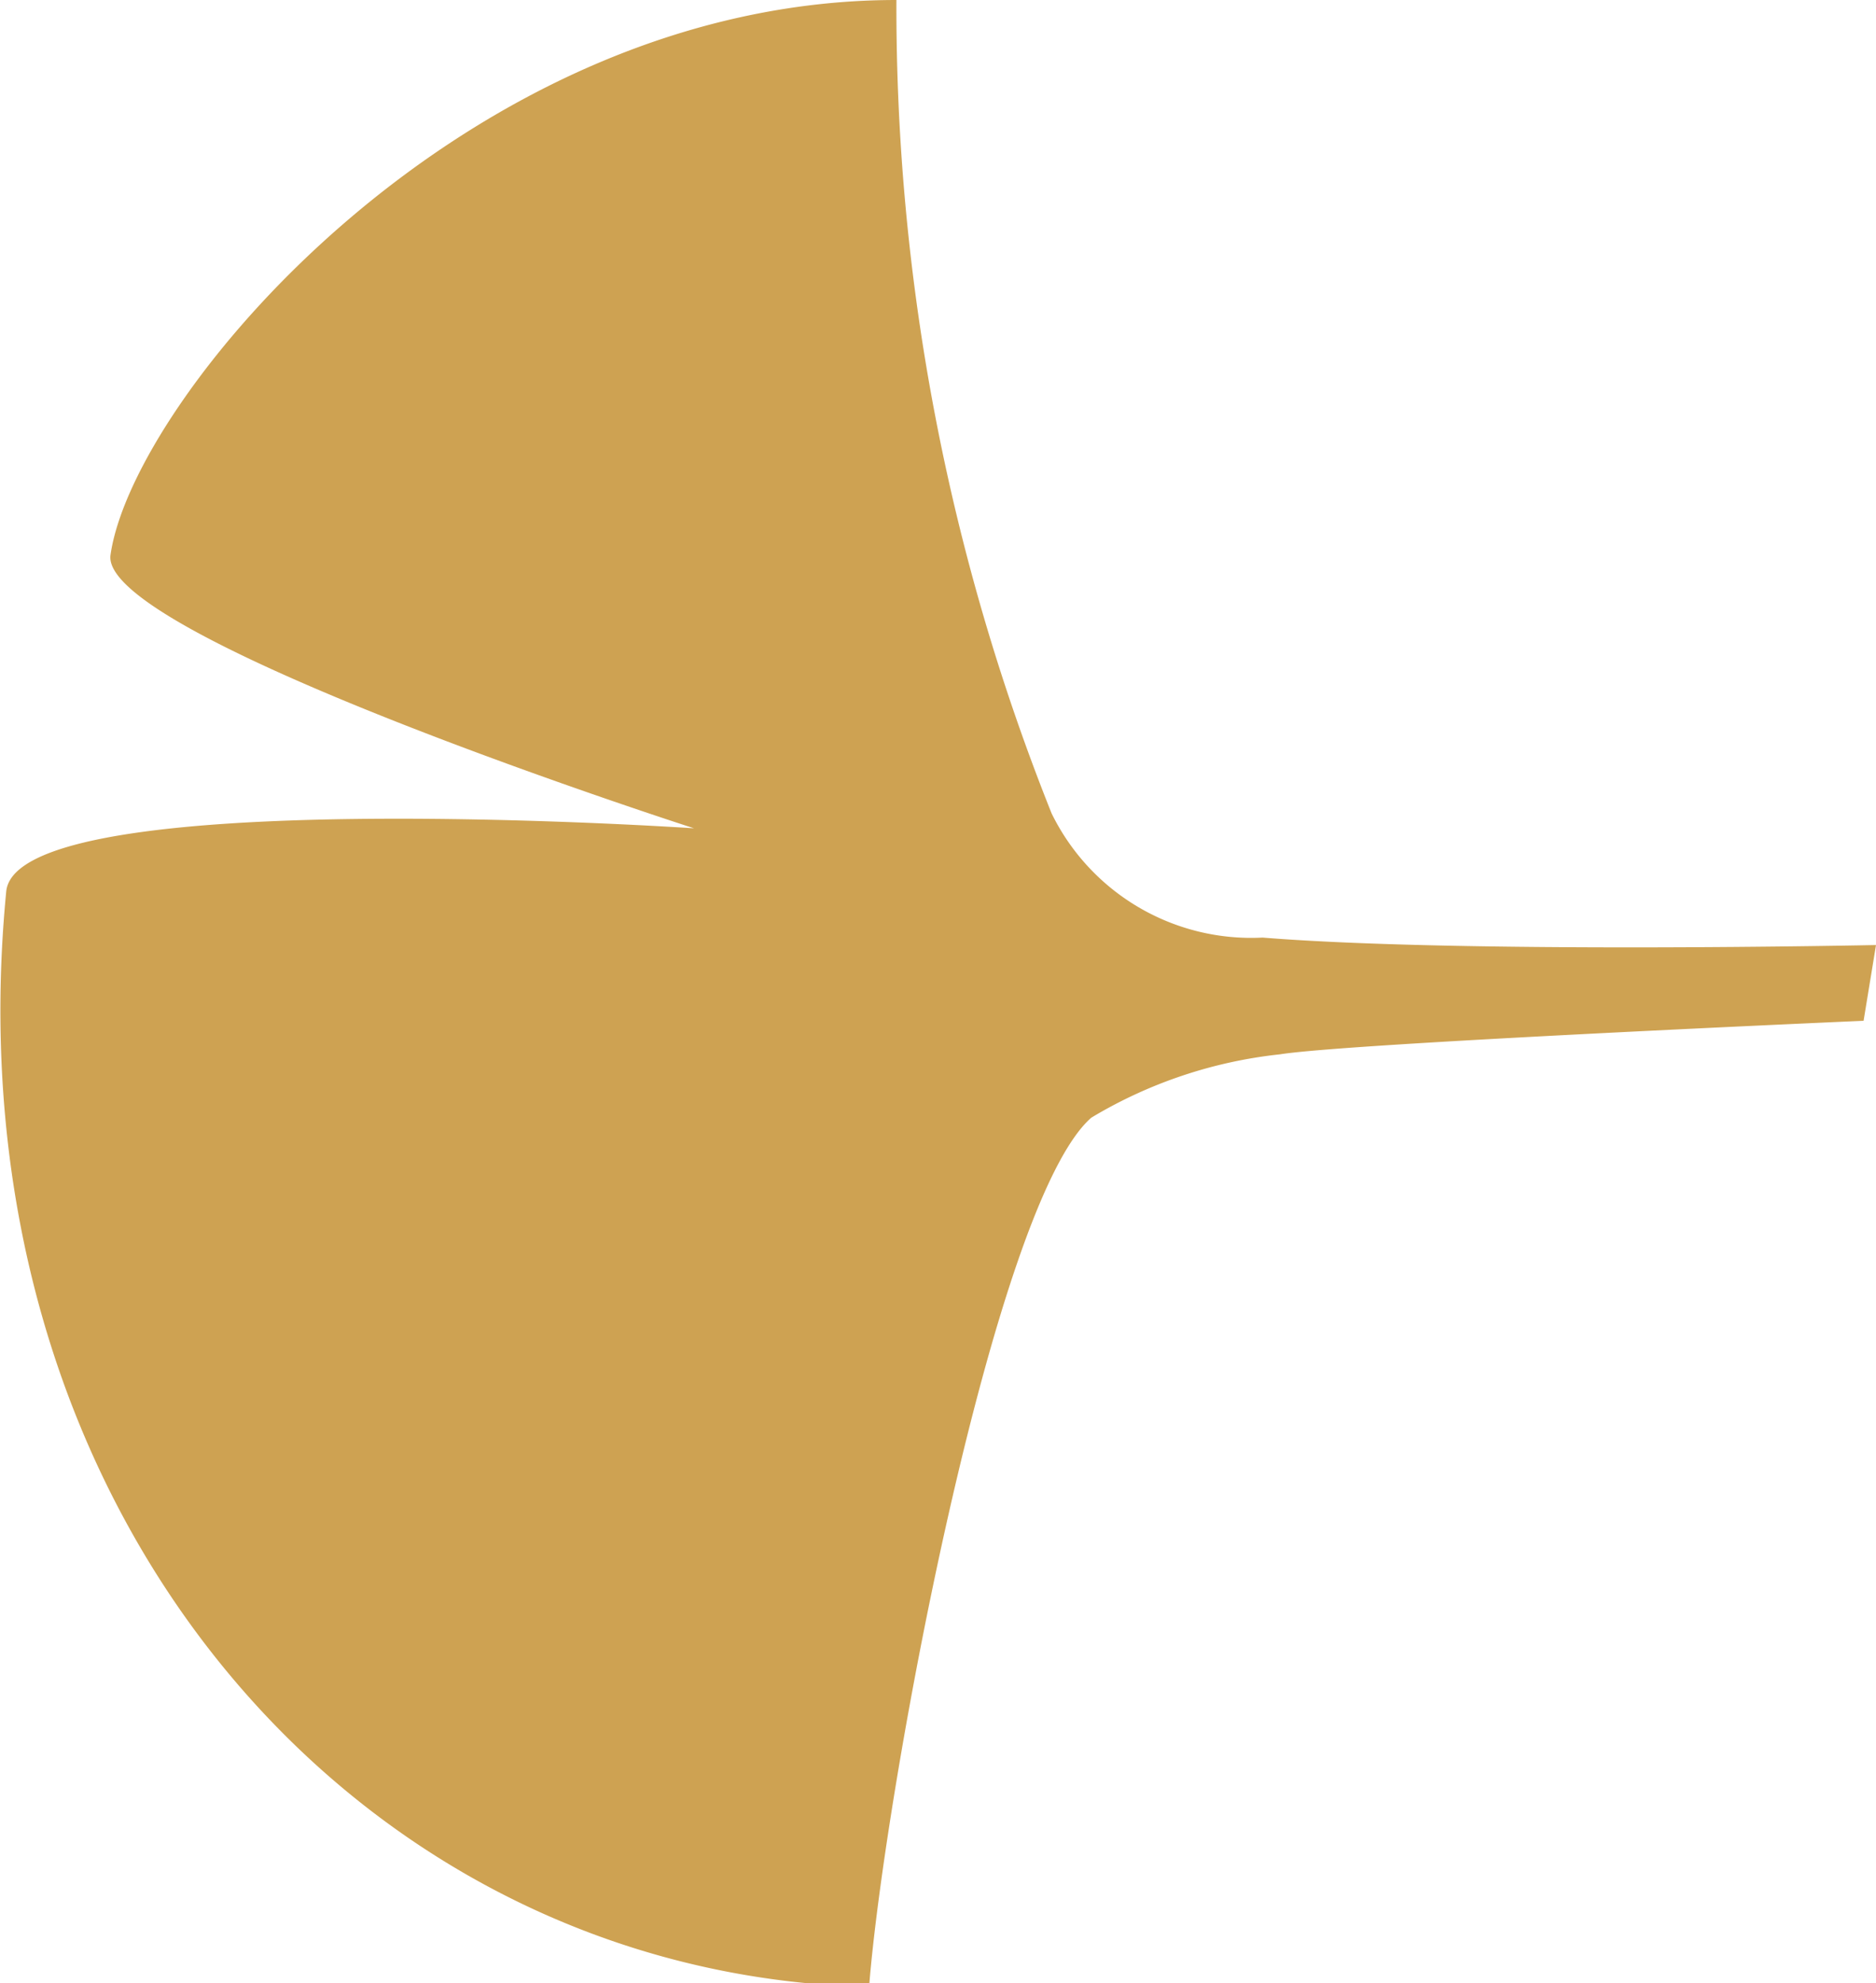 <svg xmlns="http://www.w3.org/2000/svg" viewBox="0 0 15.11 15.97"><defs><style>.cls-1{fill:#cea252;}</style></defs><title>Asset 25</title><g id="Layer_2" data-name="Layer 2"><g id="Layer_1-2" data-name="Layer 1"><path class="cls-1" d="M15.11,7.61s-3.33.07-4.94-.06a1.79,1.79,0,0,1-1.7-1A17.48,17.48,0,0,1,7.22,0C3.75,0,1.07,3.19.89,4.47c-.09.66,4.7,2.2,4.7,2.2S.13,6.3.05,7.18C-.43,12.14,2.85,15.9,7,16c.12-1.55,1-6.31,1.79-7a3.72,3.72,0,0,1,1.52-.51c.56-.09,4.7-.27,4.7-.27Z"/></g></g></svg>